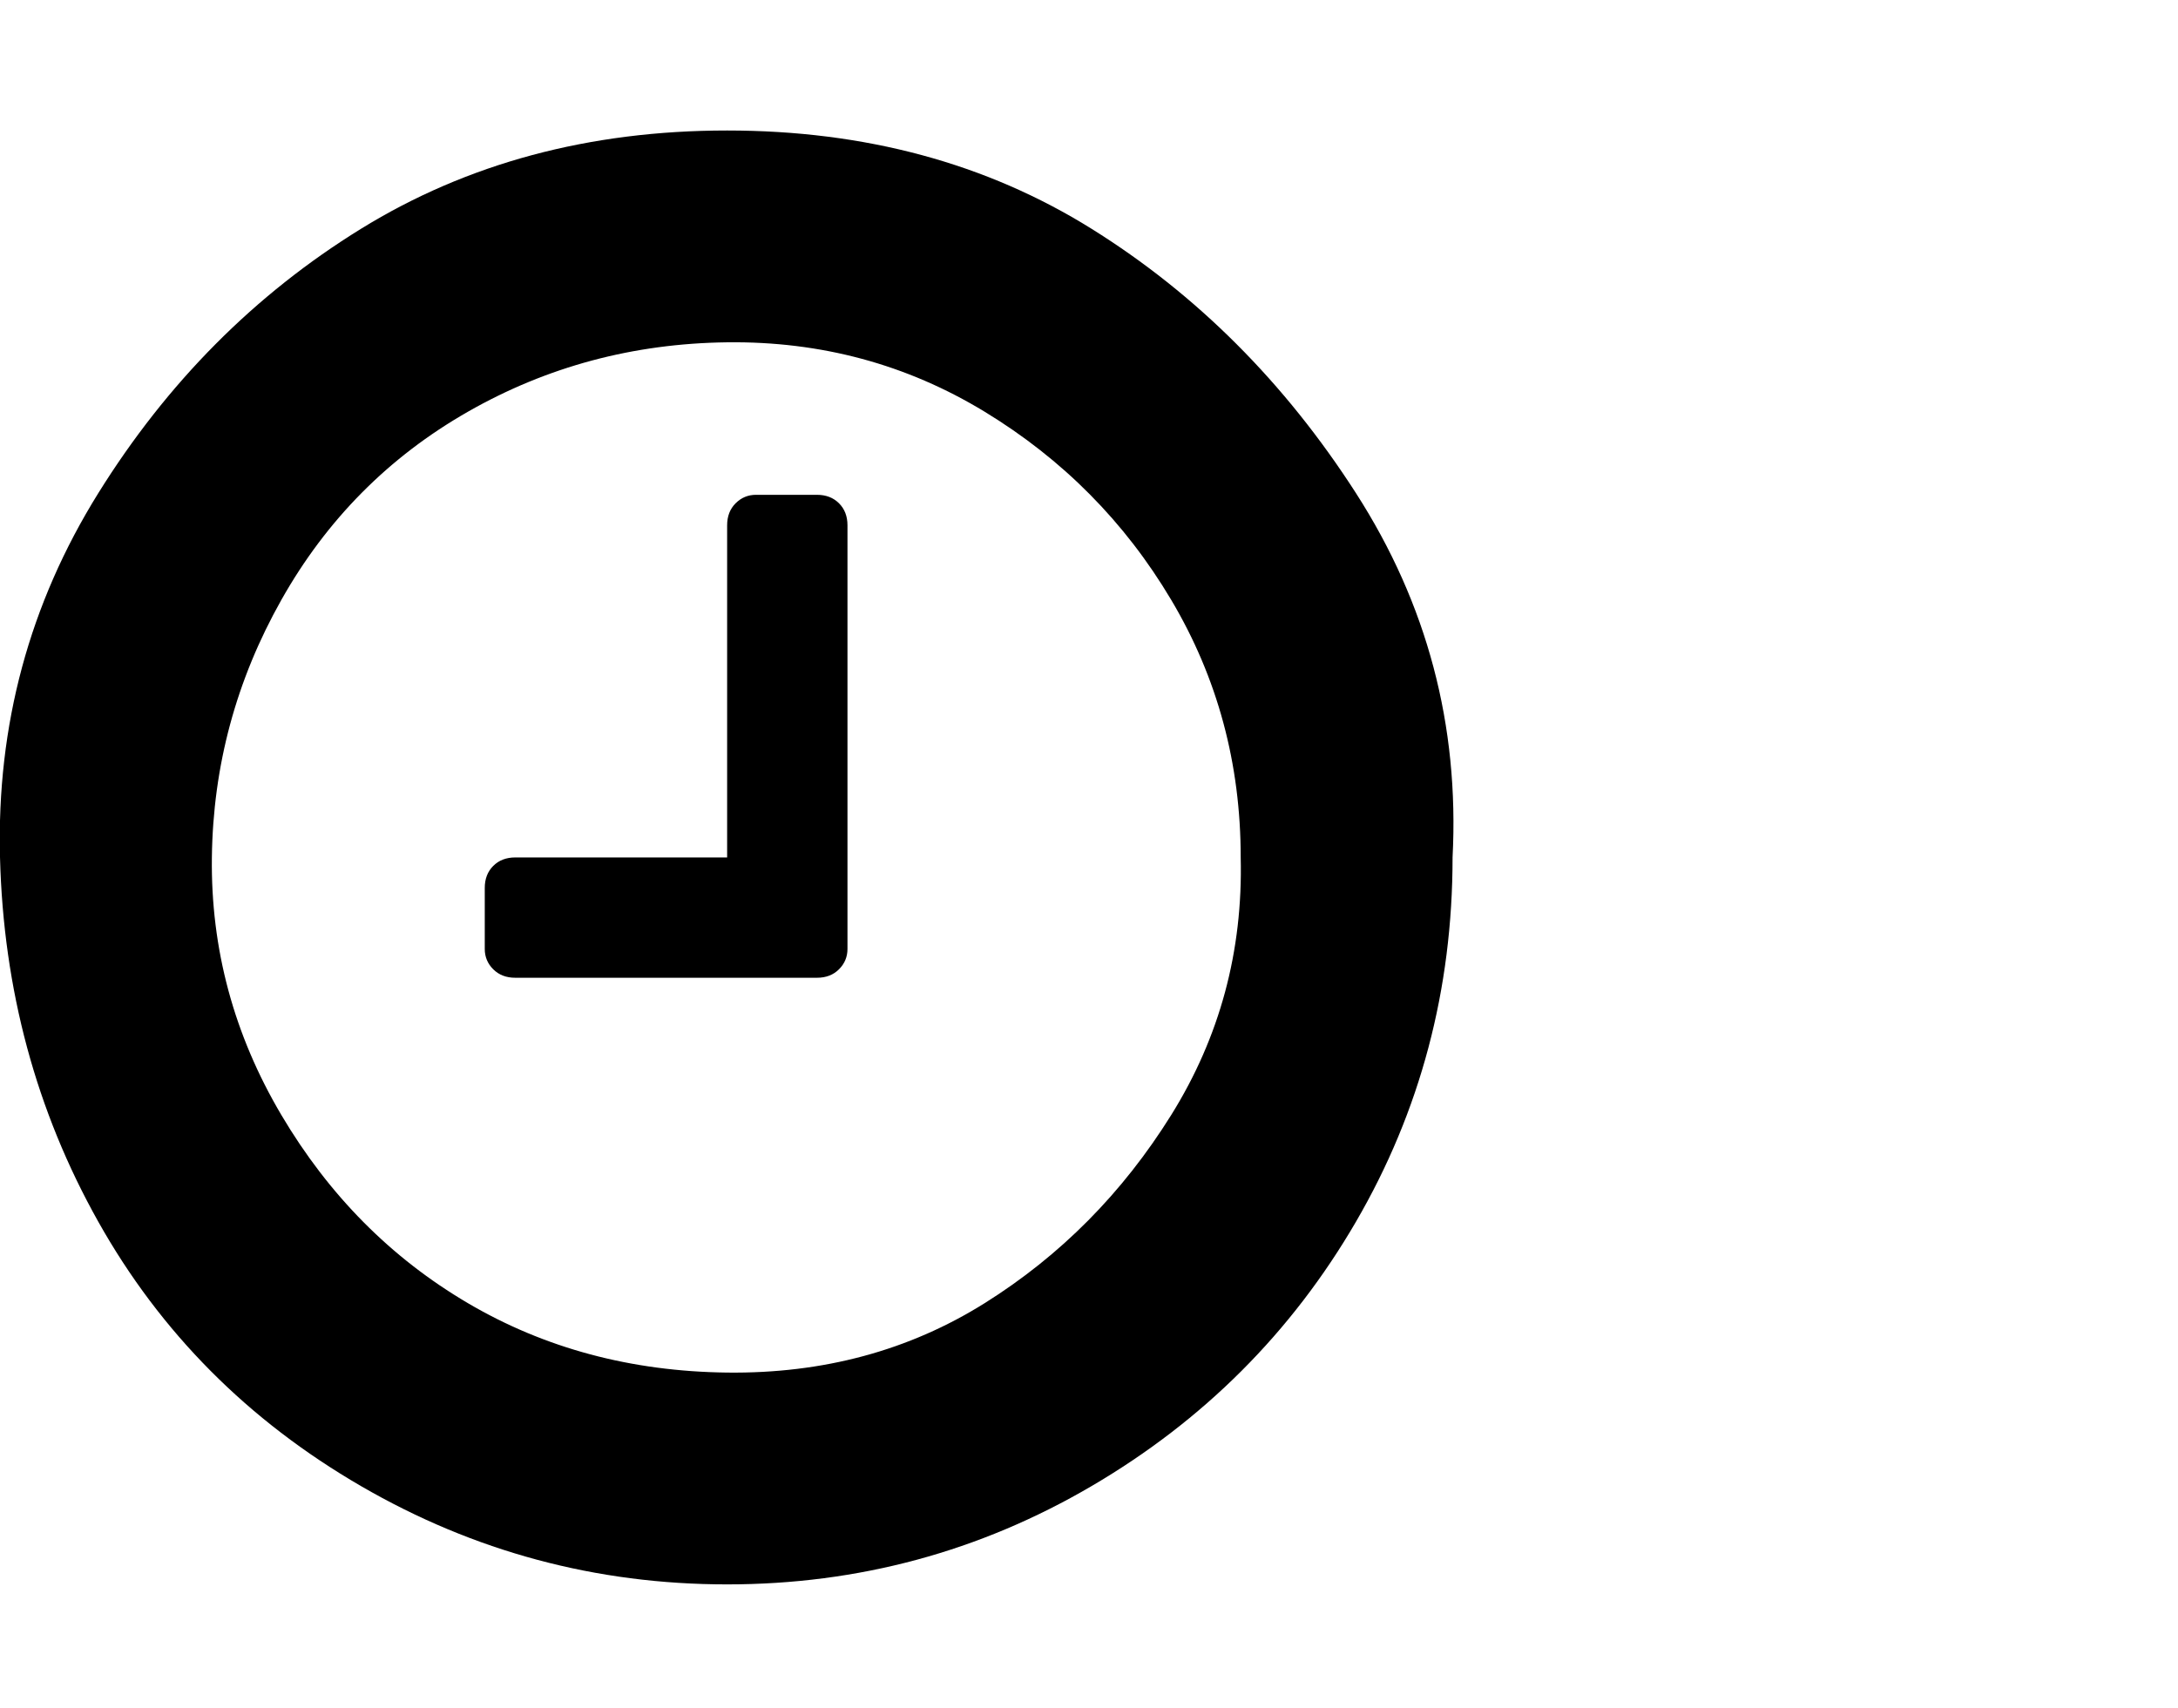 <svg viewBox="0 0 1285.007 1008.012" xmlns="http://www.w3.org/2000/svg"><path d="M500.007 310.012v250q0 7-5 12t-13 5h-178q-8 0-13-5t-5-12v-36q0-8 5-13t13-5h125v-196q0-8 5-13t12-5h36q8 0 13 5t5 13zm232 196q0-83-41-152t-110-111q-69-42-152-41t-153 41q-70 40-110 111t-41 152q-1 81 41 152t110 111q68 40 153 41t152-41q67-42 110-111t41-152zm125 0q0 117-57 215t-156 156q-99 58-215 58t-216-58q-100-58-155-156t-58-215q-3-117 58-215t155-156q94-58 216-58t215 58q93 58 156 156t57 215z"/></svg>